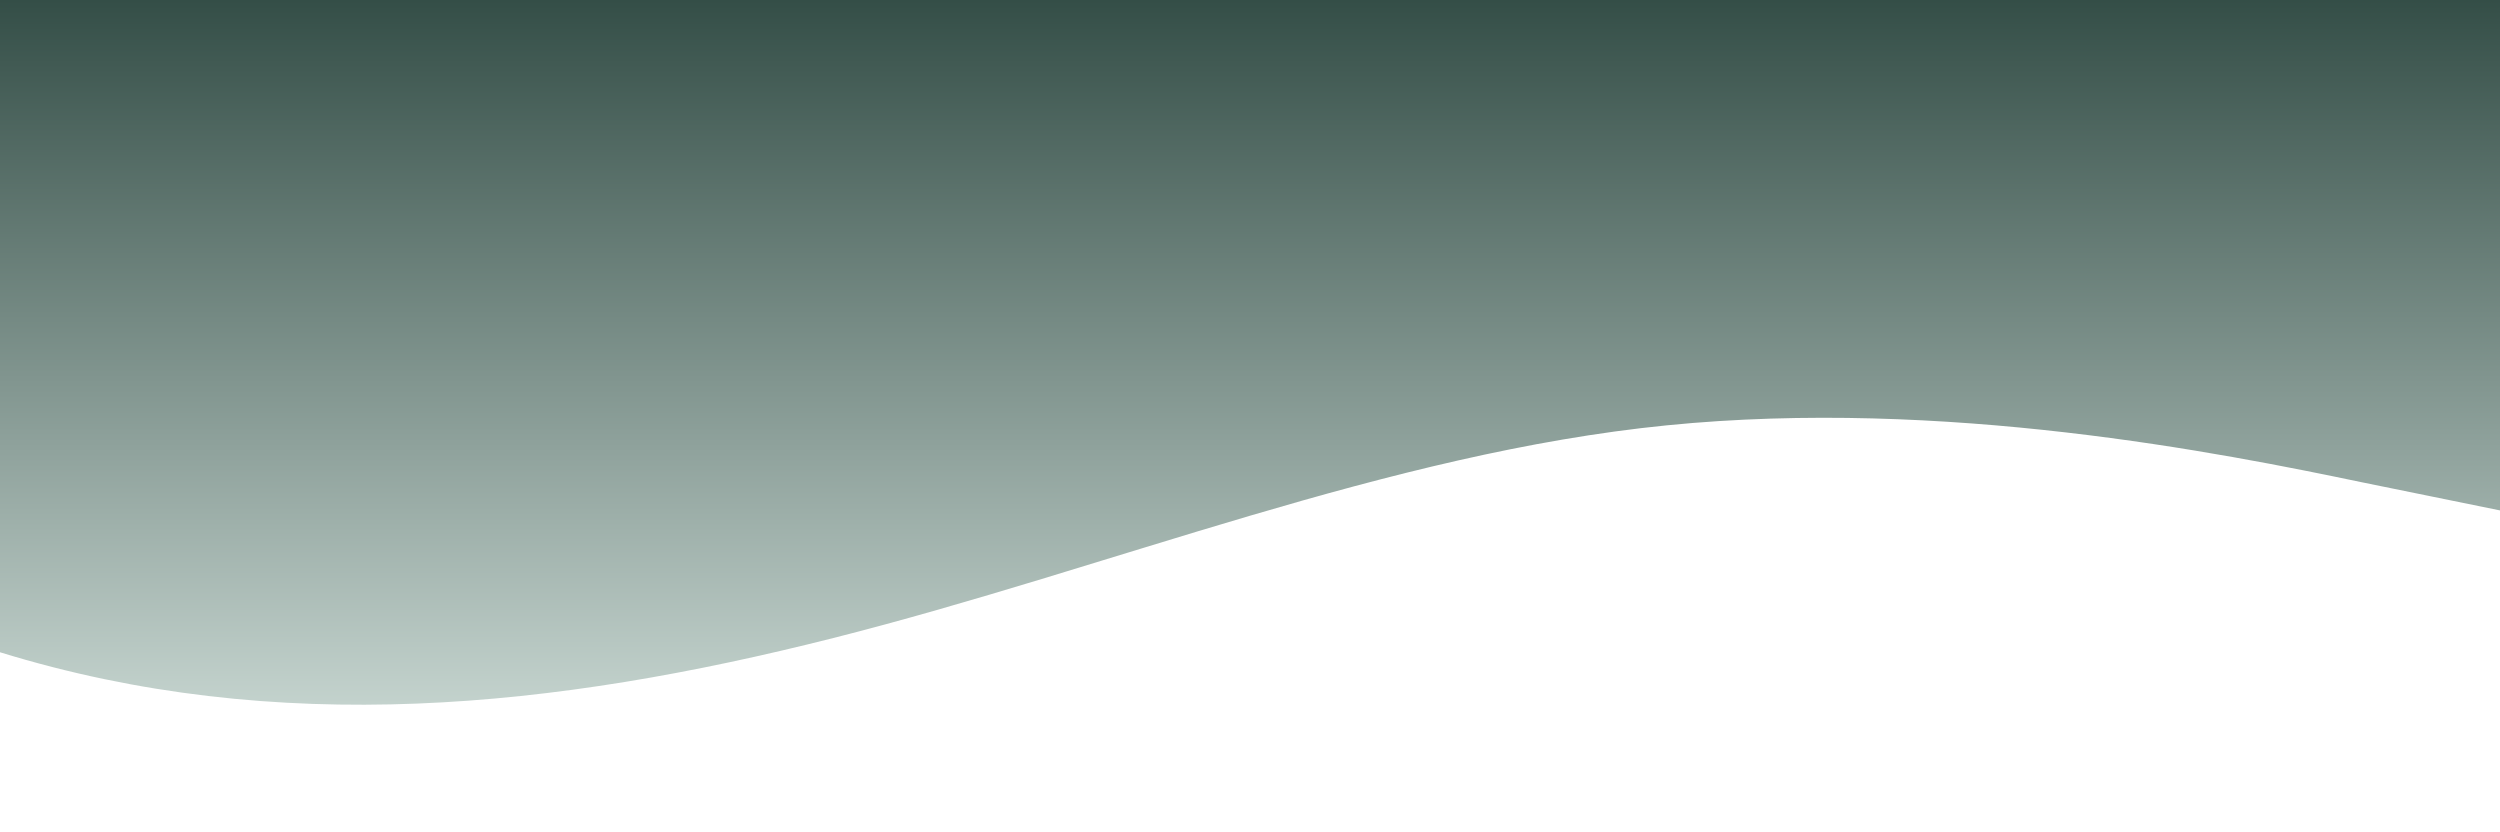 <svg width="1440" height="479" viewBox="0 0 1440 479" fill="none" xmlns="http://www.w3.org/2000/svg">
<path d="M1440 294L1360 277.7C1280 261 1120 229 960 245C800 261 640 327 480 367.5C320 408 160 425 0 375.7C-160 327 -320 212 -480 204.2C-640 196 -800 294 -960 310.3C-1120 327 -1280 261 -1440 220.5C-1600 180 -1760 163 -1920 204.2C-2080 245 -2240 343 -2400 351.2C-2560 359 -2720 278 -2880 253.2C-3040 229 -3200 261 -3360 294C-3520 327 -3680 359 -3840 351.2C-4000 343 -4160 294 -4320 294C-4480 294 -4640 343 -4800 351.2C-4960 359 -5120 327 -5280 318.5C-5440 310 -5600 327 -5760 302.2C-5920 278 -6080 212 -6240 212.3C-6400 212 -6560 278 -6720 285.8C-6880 294 -7040 245 -7200 269.5C-7360 294 -7520 392 -7680 441C-7840 490 -8000 490 -8160 449.2C-8320 408 -8480 327 -8640 261.3C-8800 196 -8960 147 -9120 122.5C-9280 98 -9440 98 -9600 130.7C-9760 163 -9920 229 -10000 261.3L-10080 294V-3.05176e-05H-10000C-9920 -3.05176e-05 -9760 -3.05176e-05 -9600 -3.05176e-05C-9440 -3.05176e-05 -9280 -3.05176e-05 -9120 -3.05176e-05C-8960 -3.05176e-05 -8800 -3.05176e-05 -8640 -3.05176e-05C-8480 -3.05176e-05 -8320 -3.05176e-05 -8160 -3.05176e-05C-8000 -3.05176e-05 -7840 -3.05176e-05 -7680 -3.05176e-05C-7520 -3.05176e-05 -7360 -3.05176e-05 -7200 -3.05176e-05C-7040 -3.05176e-05 -6880 -3.05176e-05 -6720 -3.05176e-05C-6560 -3.05176e-05 -6400 -3.05176e-05 -6240 -3.05176e-05C-6080 -3.05176e-05 -5920 -3.05176e-05 -5760 -3.05176e-05C-5600 -3.05176e-05 -5440 -3.05176e-05 -5280 -3.05176e-05C-5120 -3.05176e-05 -4960 -3.05176e-05 -4800 -3.05176e-05C-4640 -3.05176e-05 -4480 -3.05176e-05 -4320 -3.05176e-05C-4160 -3.05176e-05 -4000 -3.05176e-05 -3840 -3.05176e-05C-3680 -3.05176e-05 -3520 -3.05176e-05 -3360 -3.05176e-05C-3200 -3.05176e-05 -3040 -3.05176e-05 -2880 -3.05176e-05C-2720 -3.05176e-05 -2560 -3.05176e-05 -2400 -3.05176e-05C-2240 -3.05176e-05 -2080 -3.05176e-05 -1920 -3.05176e-05C-1760 -3.05176e-05 -1600 -3.05176e-05 -1440 -3.05176e-05C-1280 -3.05176e-05 -1120 -3.05176e-05 -960 -3.05176e-05C-800 -3.05176e-05 -640 -3.05176e-05 -480 -3.05176e-05C-320 -3.05176e-05 -160 -3.05176e-05 0 -3.05176e-05C160 -3.05176e-05 320 -3.05176e-05 480 -3.05176e-05C640 -3.05176e-05 800 -3.05176e-05 960 -3.05176e-05C1120 -3.05176e-05 1280 -3.05176e-05 1360 -3.05176e-05H1440V294Z" fill="url(#paint0_linear_339_88)"/>
<defs>
<linearGradient id="paint0_linear_339_88" x1="1440" y1="-3.05176e-05" x2="1440" y2="478.845" gradientUnits="userSpaceOnUse">
<stop stop-color="#344E47"/>
<stop offset="1" stop-color="#DDEAE5"/>
</linearGradient>
</defs>
</svg>
